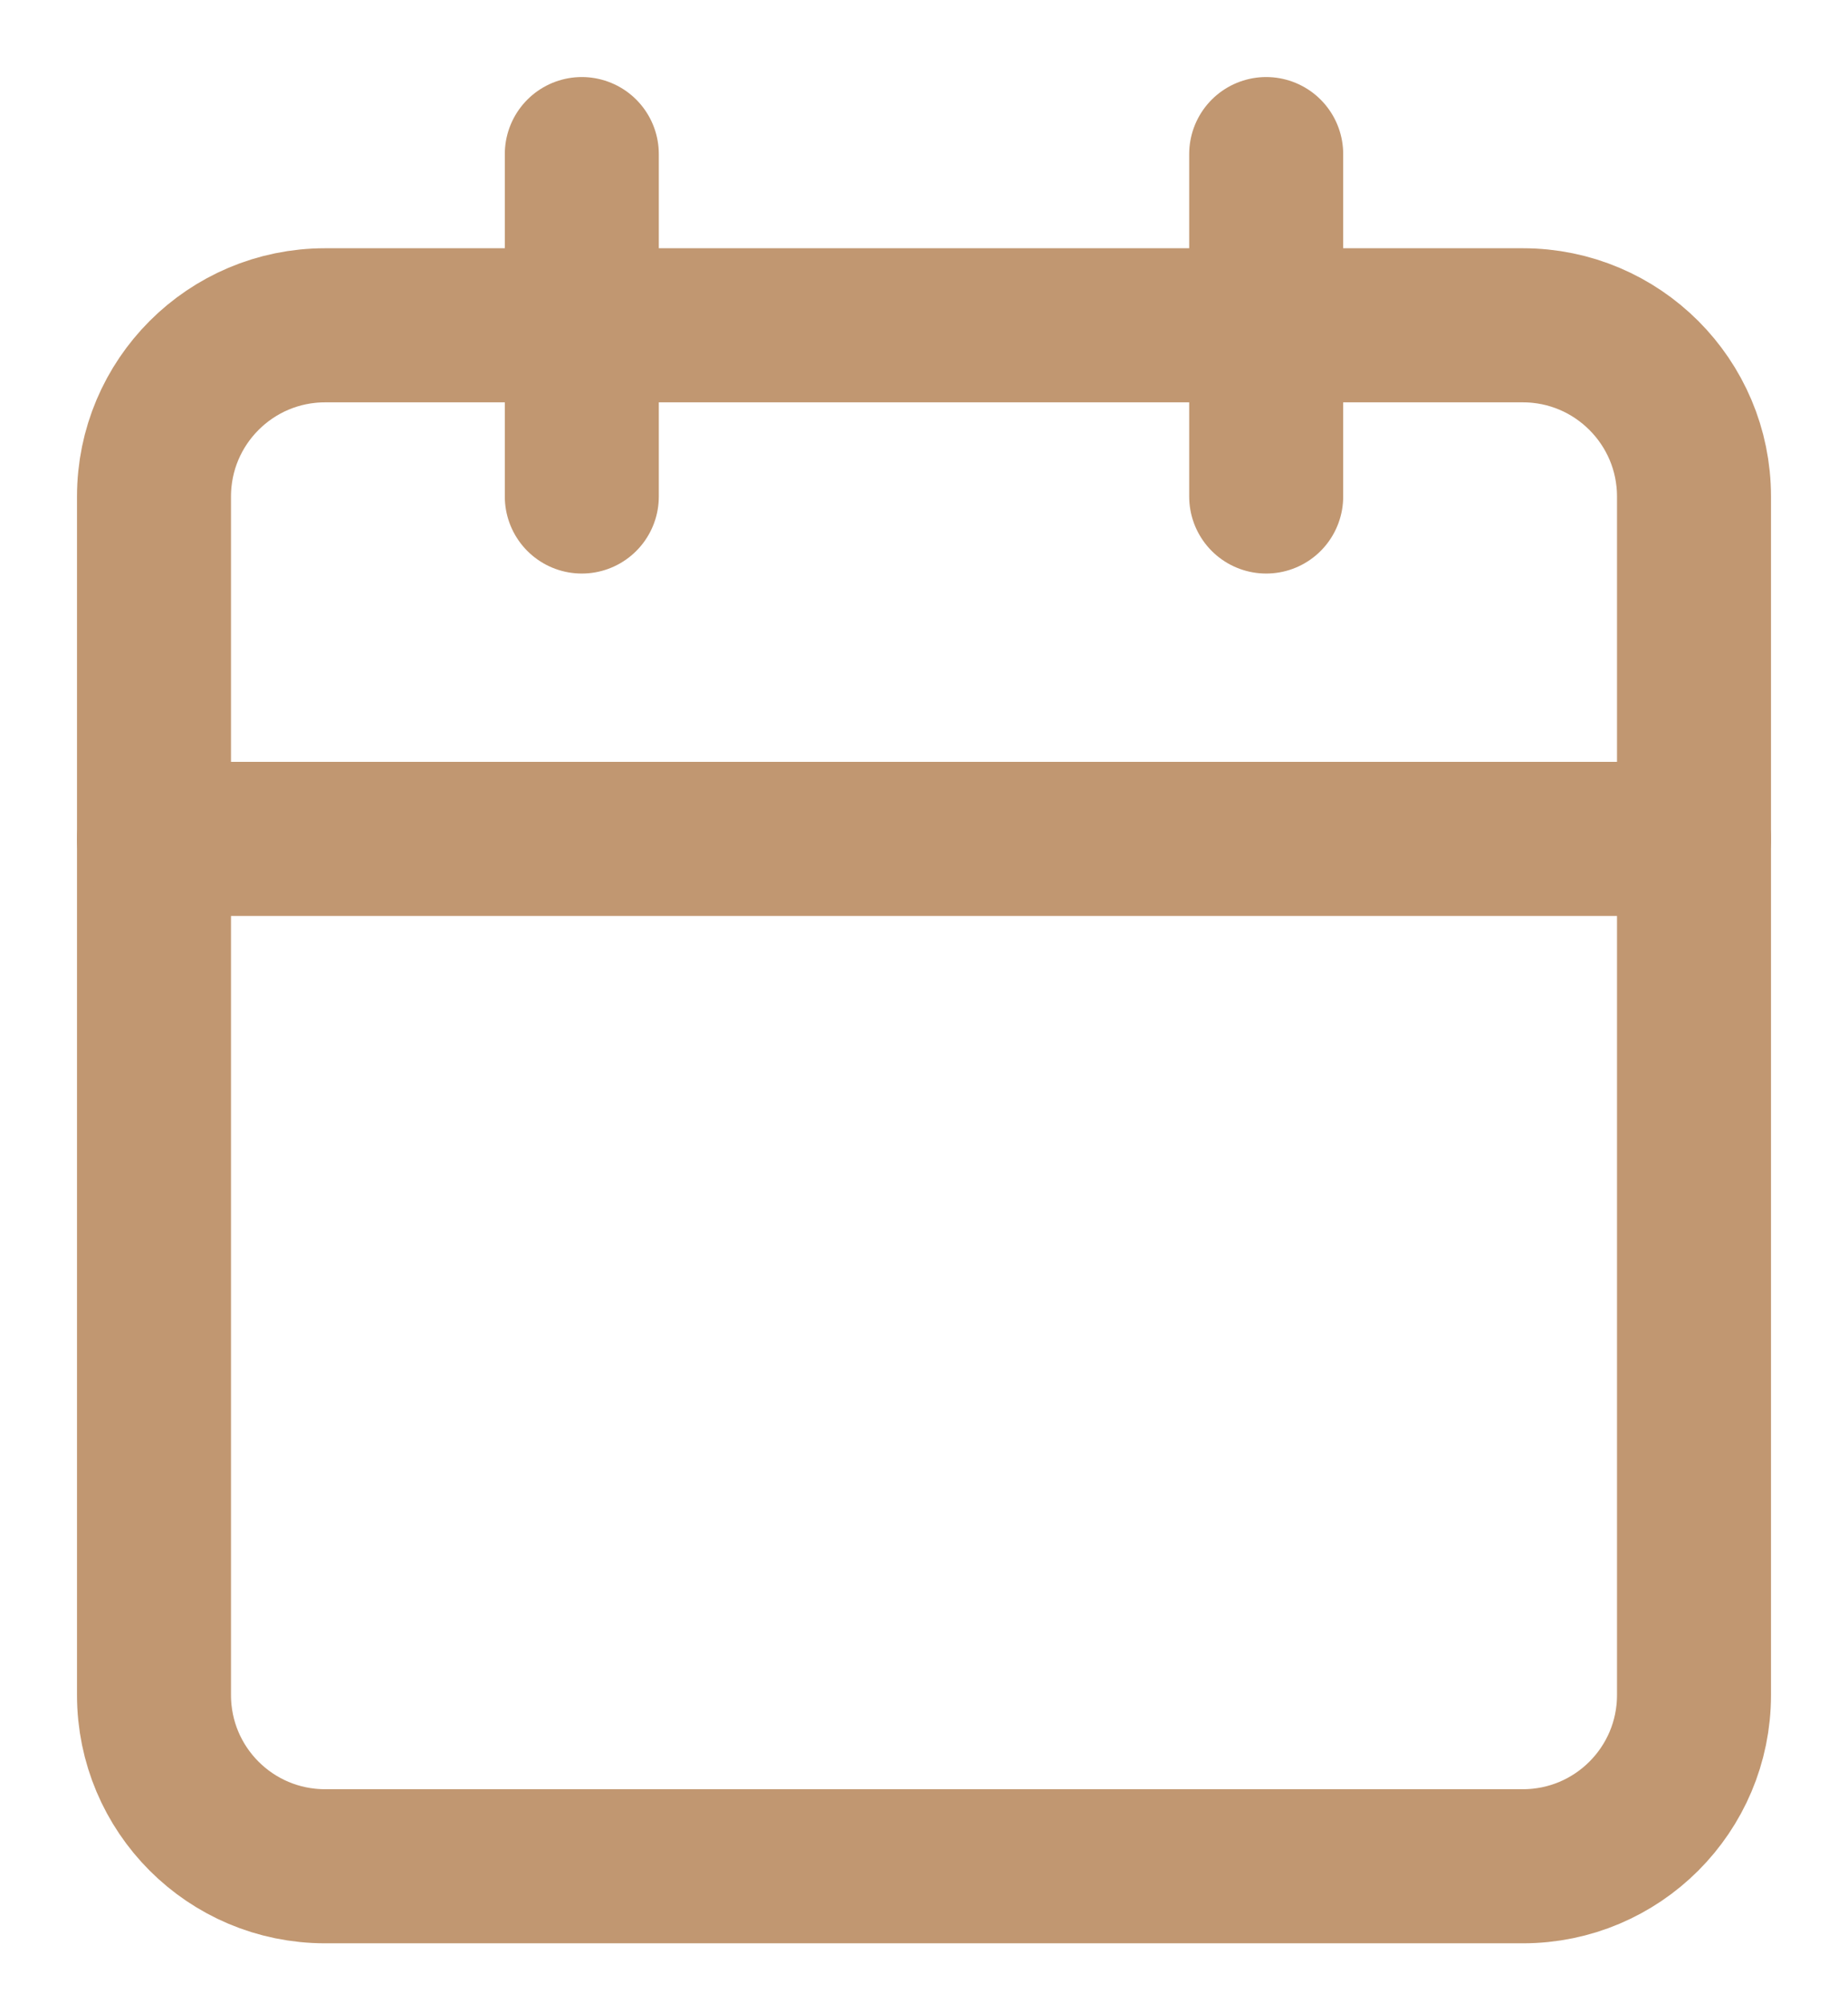 <svg width="12" height="13" viewBox="0 0 12 13" fill="none" xmlns="http://www.w3.org/2000/svg">
<path d="M9.889 2.111H2.111C1.497 2.111 1 2.609 1 3.222V11C1 11.614 1.497 12.111 2.111 12.111H9.889C10.502 12.111 11 11.614 11 11V3.222C11 2.609 10.502 2.111 9.889 2.111Z" stroke="#C19771" stroke-linecap="round" stroke-linejoin="round"/>
<path d="M8.222 1V3.222" stroke="#C19771" stroke-linecap="round" stroke-linejoin="round"/>
<path d="M3.778 1V3.222" stroke="#C19771" stroke-linecap="round" stroke-linejoin="round"/>
<path d="M1 5.444H11" stroke="#C19771" stroke-linecap="round" stroke-linejoin="round"/>
</svg>
